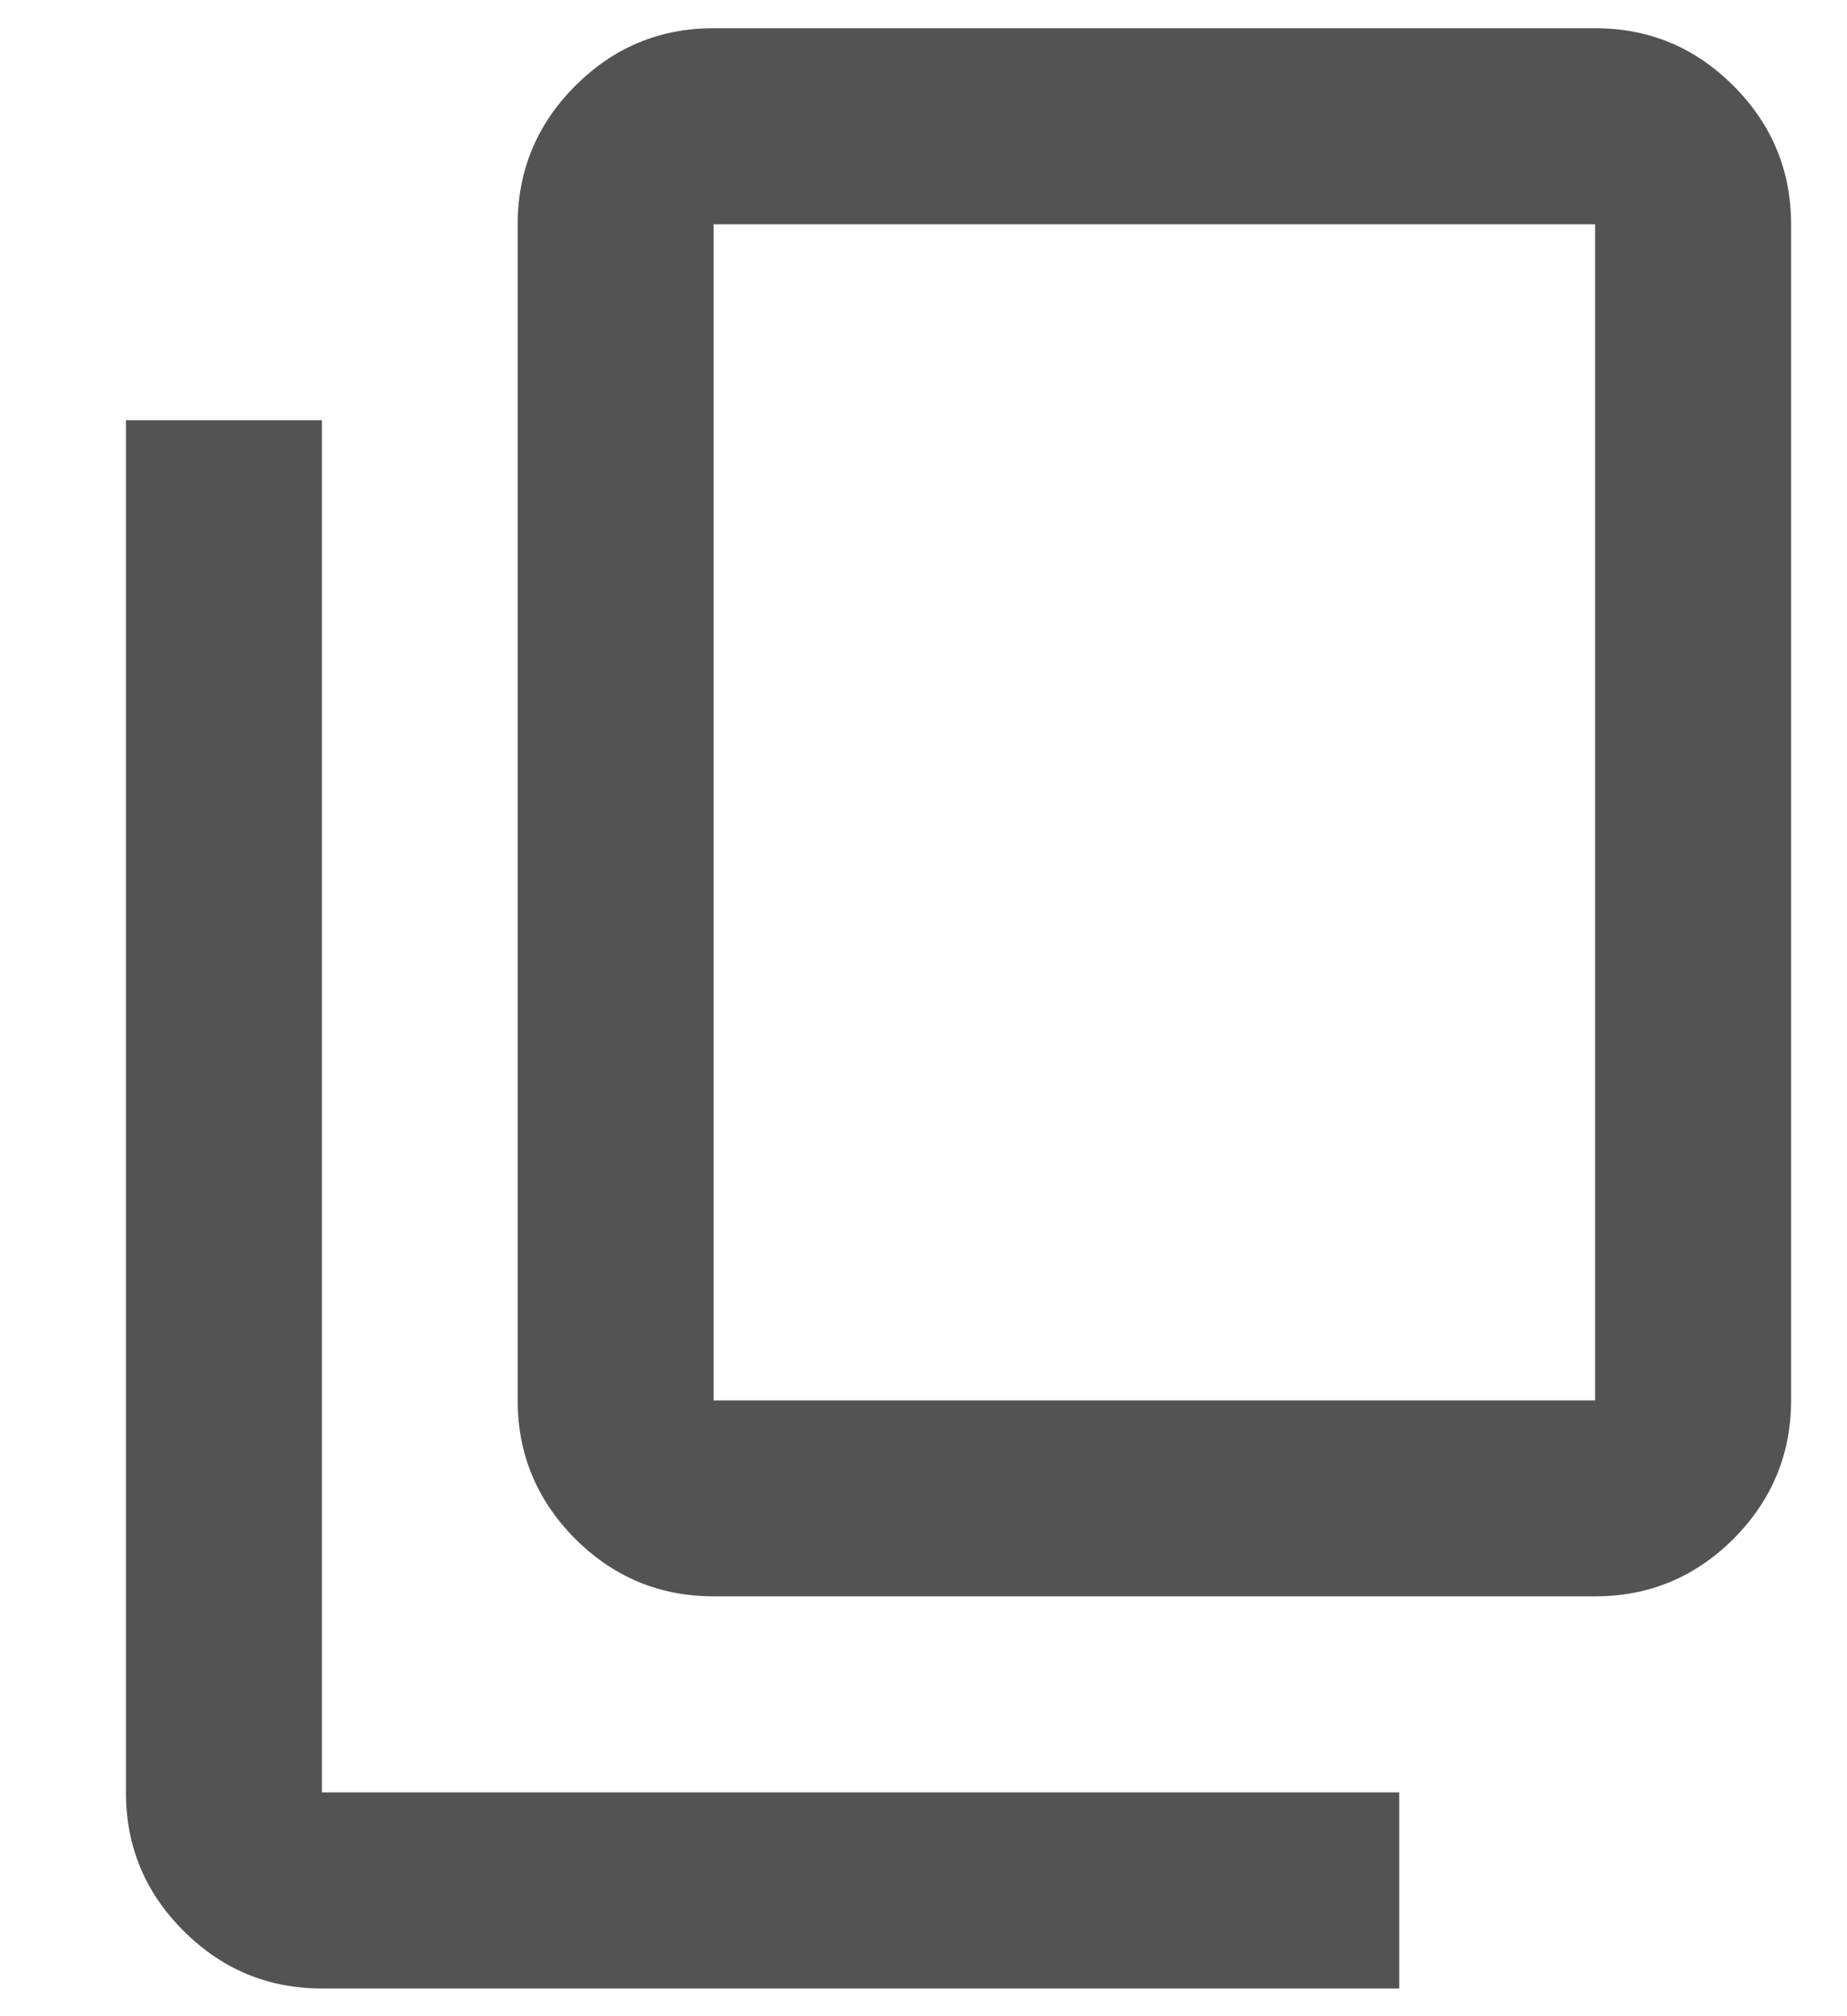 <svg width="11" height="12" viewBox="0 0 11 12" fill="none" xmlns="http://www.w3.org/2000/svg">
<path d="M4.25 9.501C3.929 9.501 3.655 9.387 3.426 9.159C3.198 8.93 3.083 8.655 3.083 8.335V1.335C3.083 1.014 3.198 0.739 3.426 0.511C3.655 0.282 3.929 0.168 4.25 0.168H9.5C9.821 0.168 10.095 0.282 10.324 0.511C10.552 0.739 10.667 1.014 10.667 1.335V8.335C10.667 8.655 10.552 8.93 10.324 9.159C10.095 9.387 9.821 9.501 9.5 9.501H4.25ZM4.25 8.335H9.5V1.335H4.25V8.335ZM1.917 11.835C1.596 11.835 1.321 11.72 1.093 11.492C0.864 11.264 0.75 10.989 0.75 10.668V2.501H1.917V10.668H8.333V11.835H1.917Z" fill="#535353"/>
</svg>
